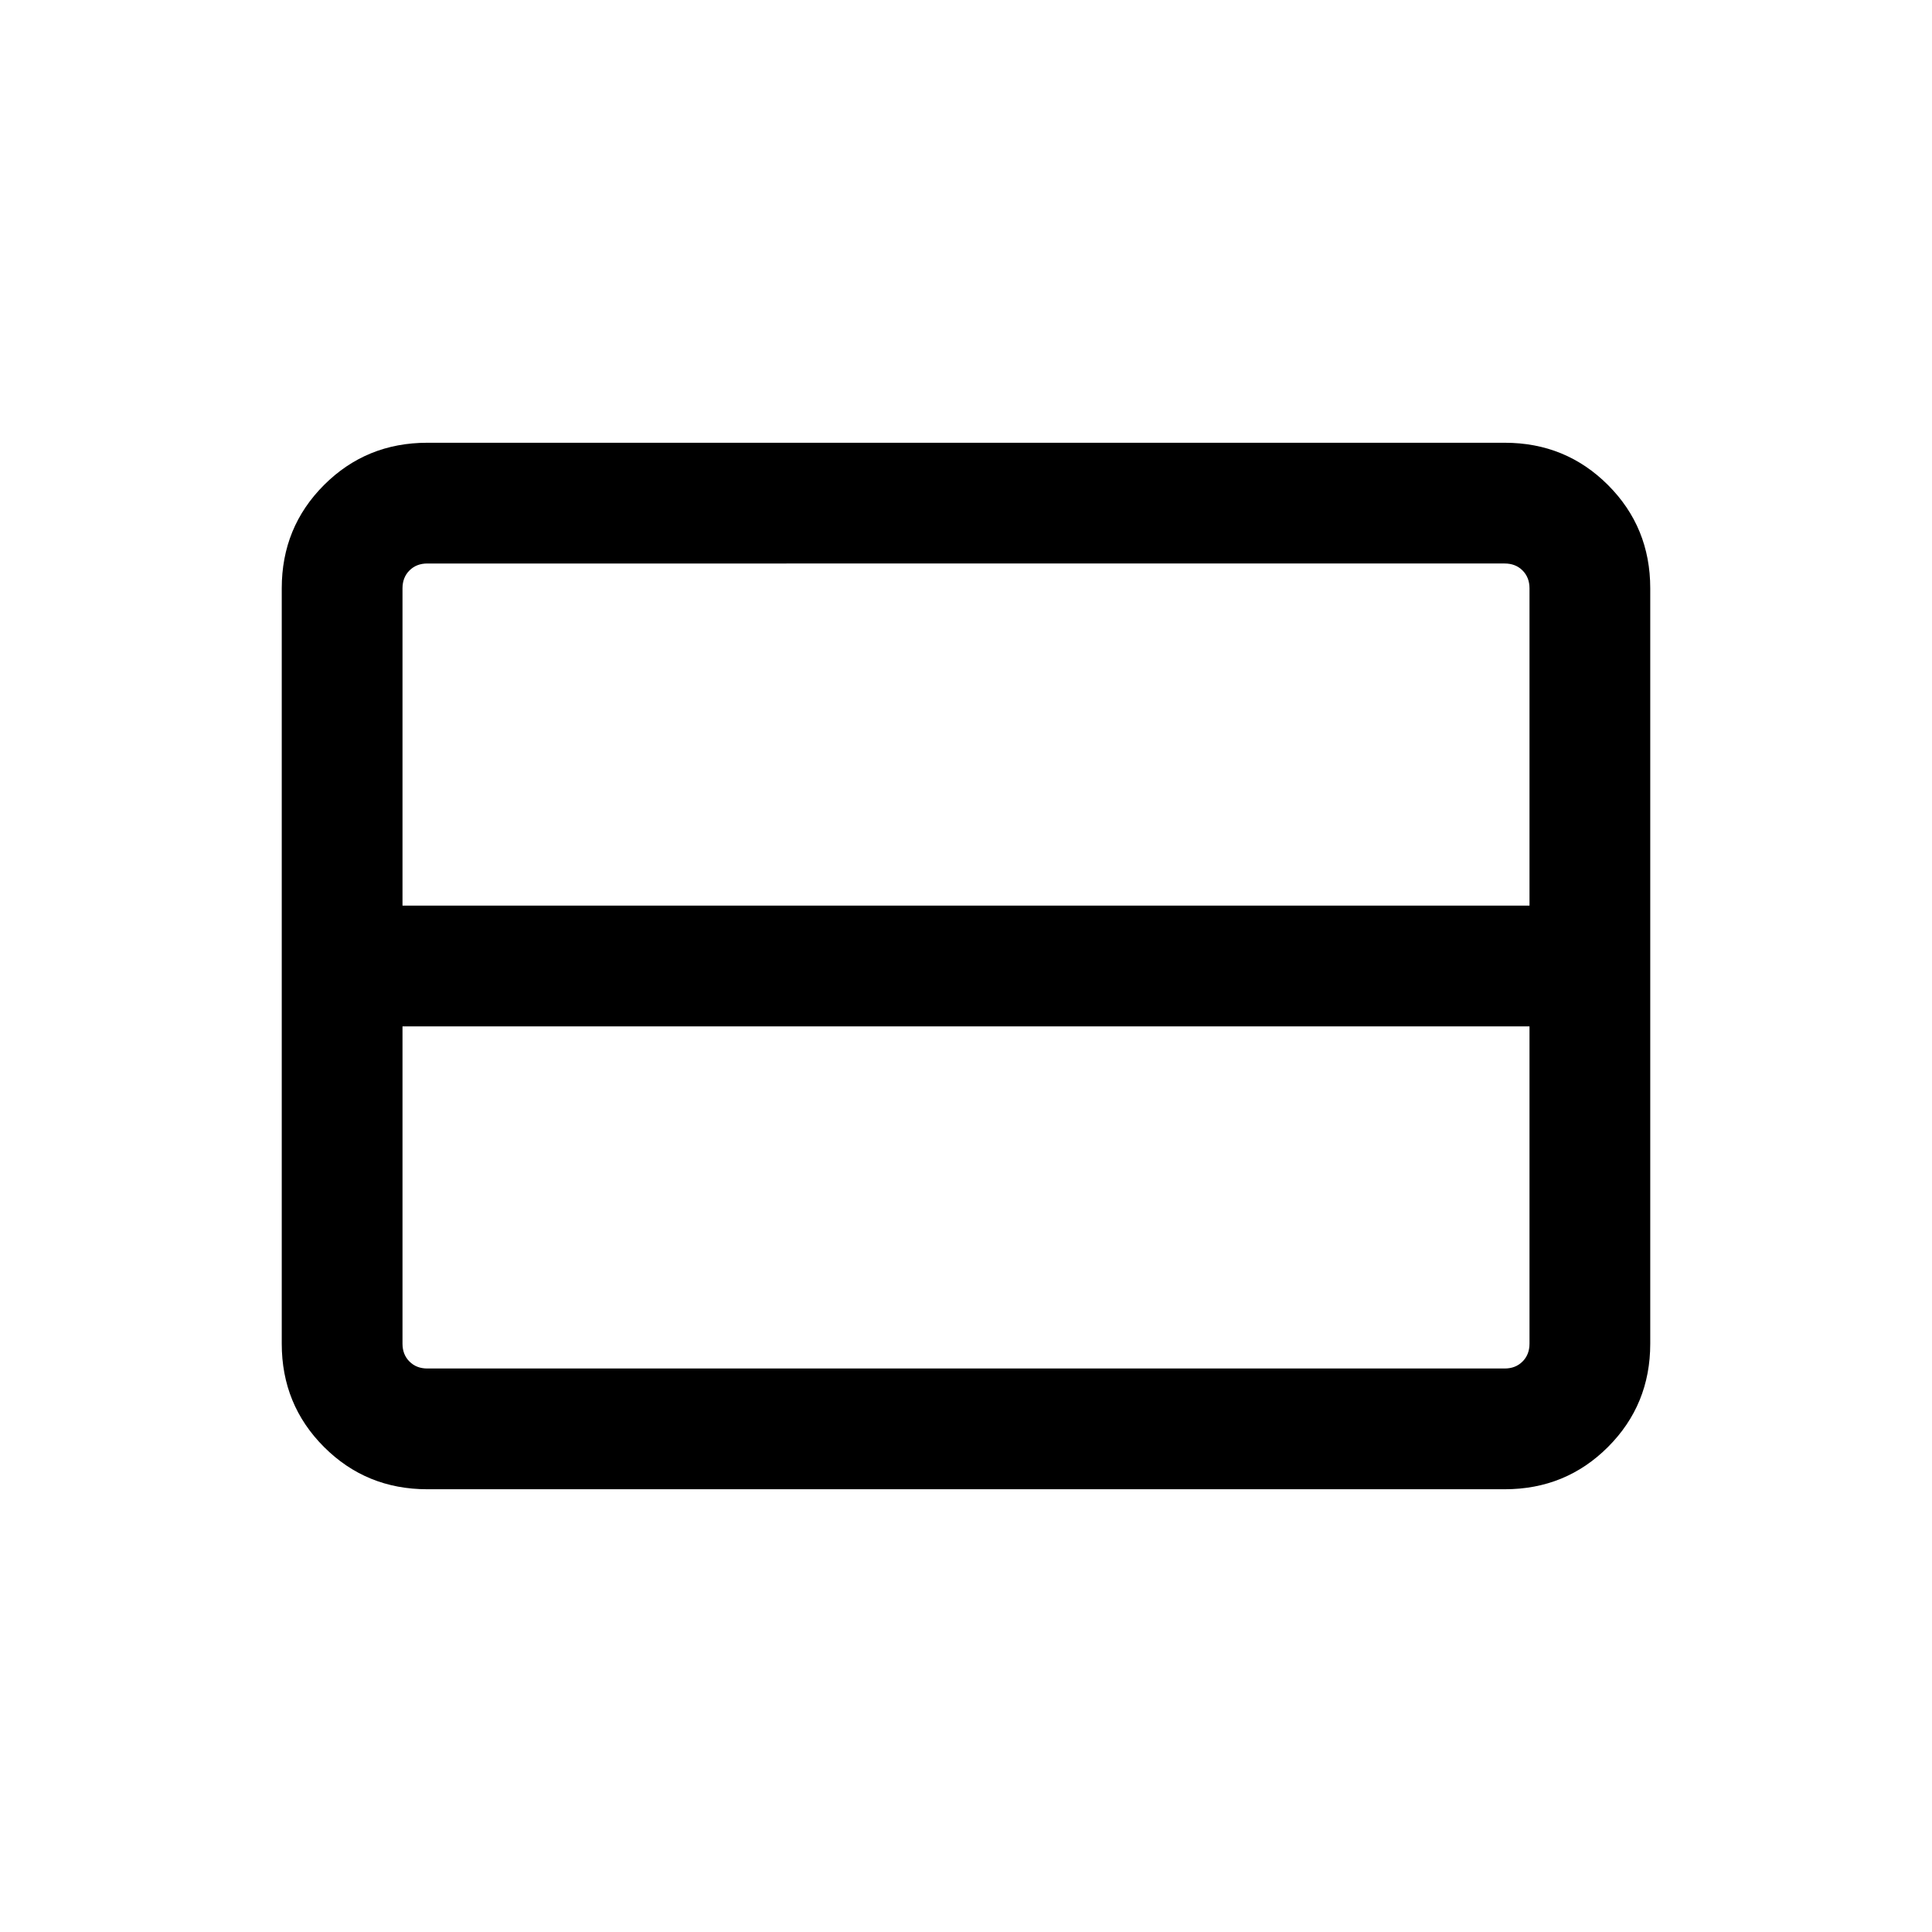 <svg xmlns="http://www.w3.org/2000/svg" height="24" viewBox="0 -960 960 960" width="24"><path d="M760-292.309v-157.692H200v157.692q0 5.385 3.462 8.847 3.462 3.462 8.847 3.462h535.382q5.385 0 8.847-3.462 3.462-3.462 3.462-8.847Zm0-217.69v-157.692q0-5.385-3.462-8.847-3.462-3.462-8.847-3.462H212.309q-5.385 0-8.847 3.462-3.462 3.462-3.462 8.847v157.692h560ZM212.309-220.001q-30.308 0-51.308-21t-21-51.308v-375.382q0-30.308 21-51.308t51.308-21h535.382q30.308 0 51.308 21t21 51.308v375.382q0 30.308-21 51.308t-51.308 21H212.309Z"/></svg>